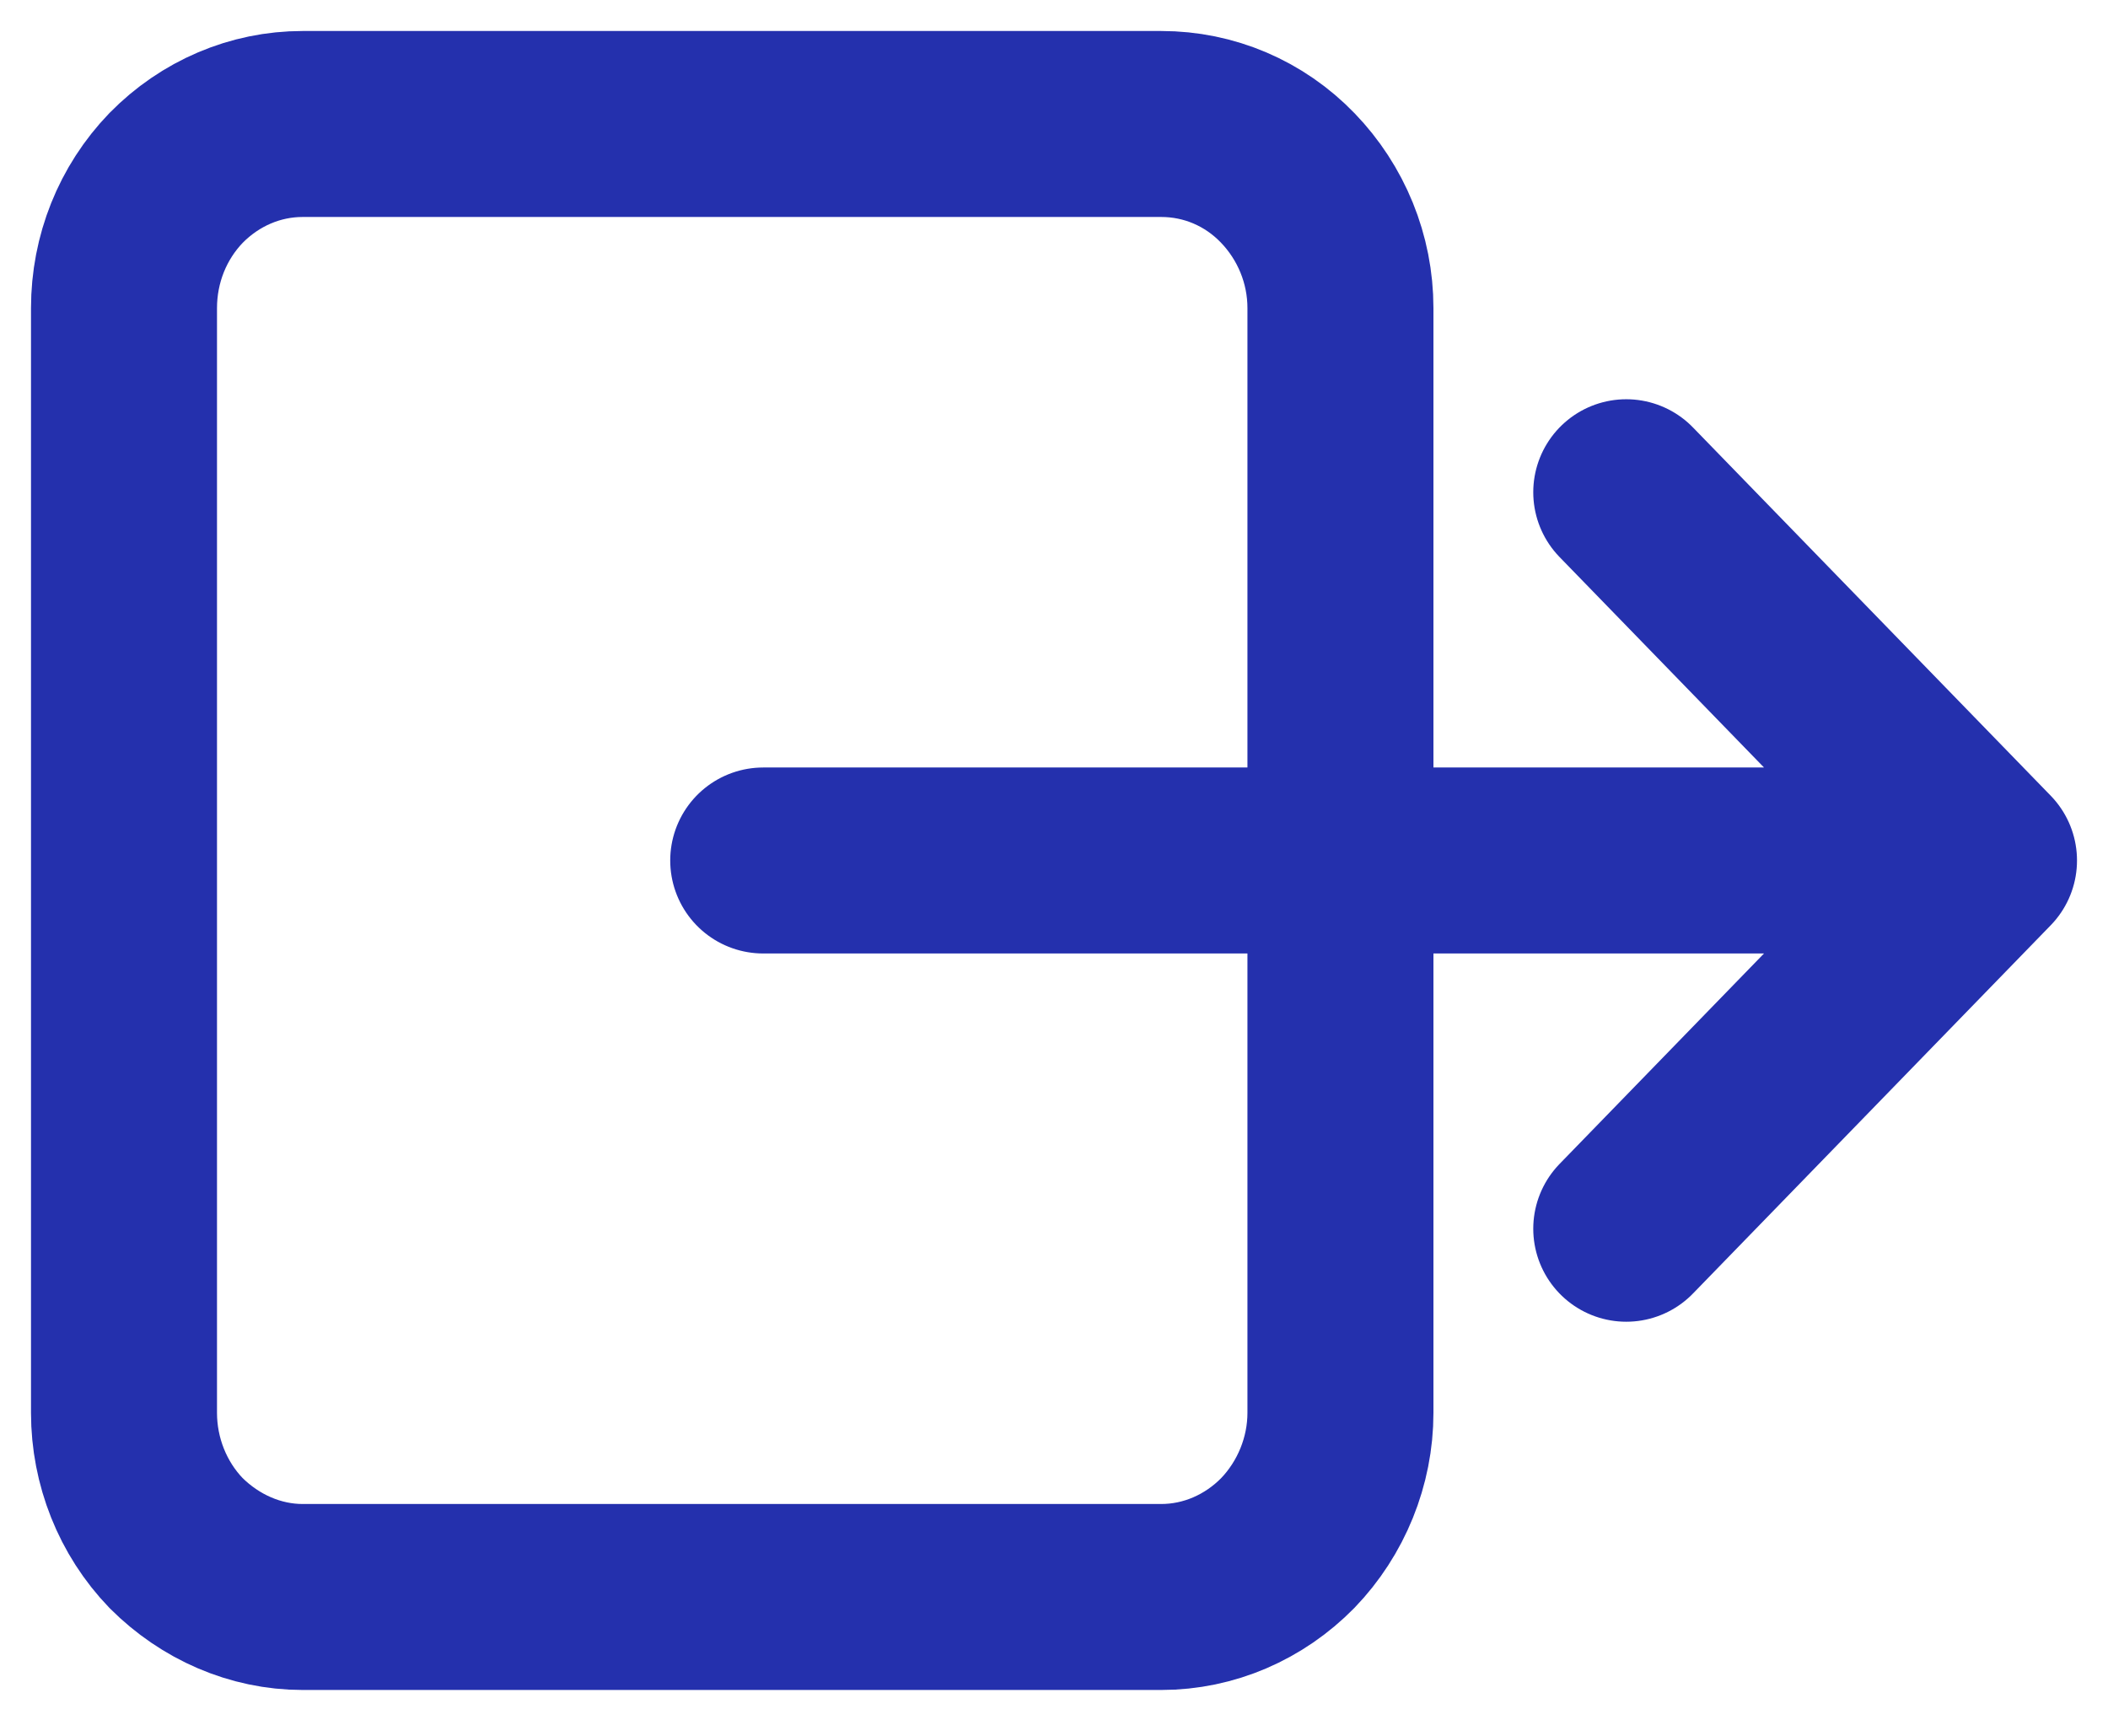 <svg version="1.2" baseProfile="tiny-ps" xmlns="http://www.w3.org/2000/svg" viewBox="0 0 34 28" width="34" height="28">
	<title>Layer</title>
	<style>
		tspan { white-space:pre }
		.shp0 { fill: none;stroke: #2430ad;stroke-linecap:round;stroke-linejoin:round;stroke-width: 3 } 
	</style>
	<path id="Layer" class="shp0" d="M26.23 7.94L32 13.88M32 13.88L26.23 19.82M32 13.88L12.31 13.88M21.62 19.82L21.62 22.79C21.62 23.57 21.31 24.33 20.77 24.89C20.23 25.44 19.5 25.76 18.73 25.76L4.88 25.76C4.12 25.76 3.39 25.44 2.84 24.89C2.3 24.33 2 23.57 2 22.79L2 4.97C2 4.18 2.3 3.43 2.84 2.87C3.39 2.31 4.12 2 4.88 2L18.73 2C19.5 2 20.23 2.31 20.77 2.87C21.31 3.43 21.62 4.18 21.62 4.97L21.62 7.94L21.62 19.82Z" />
</svg>